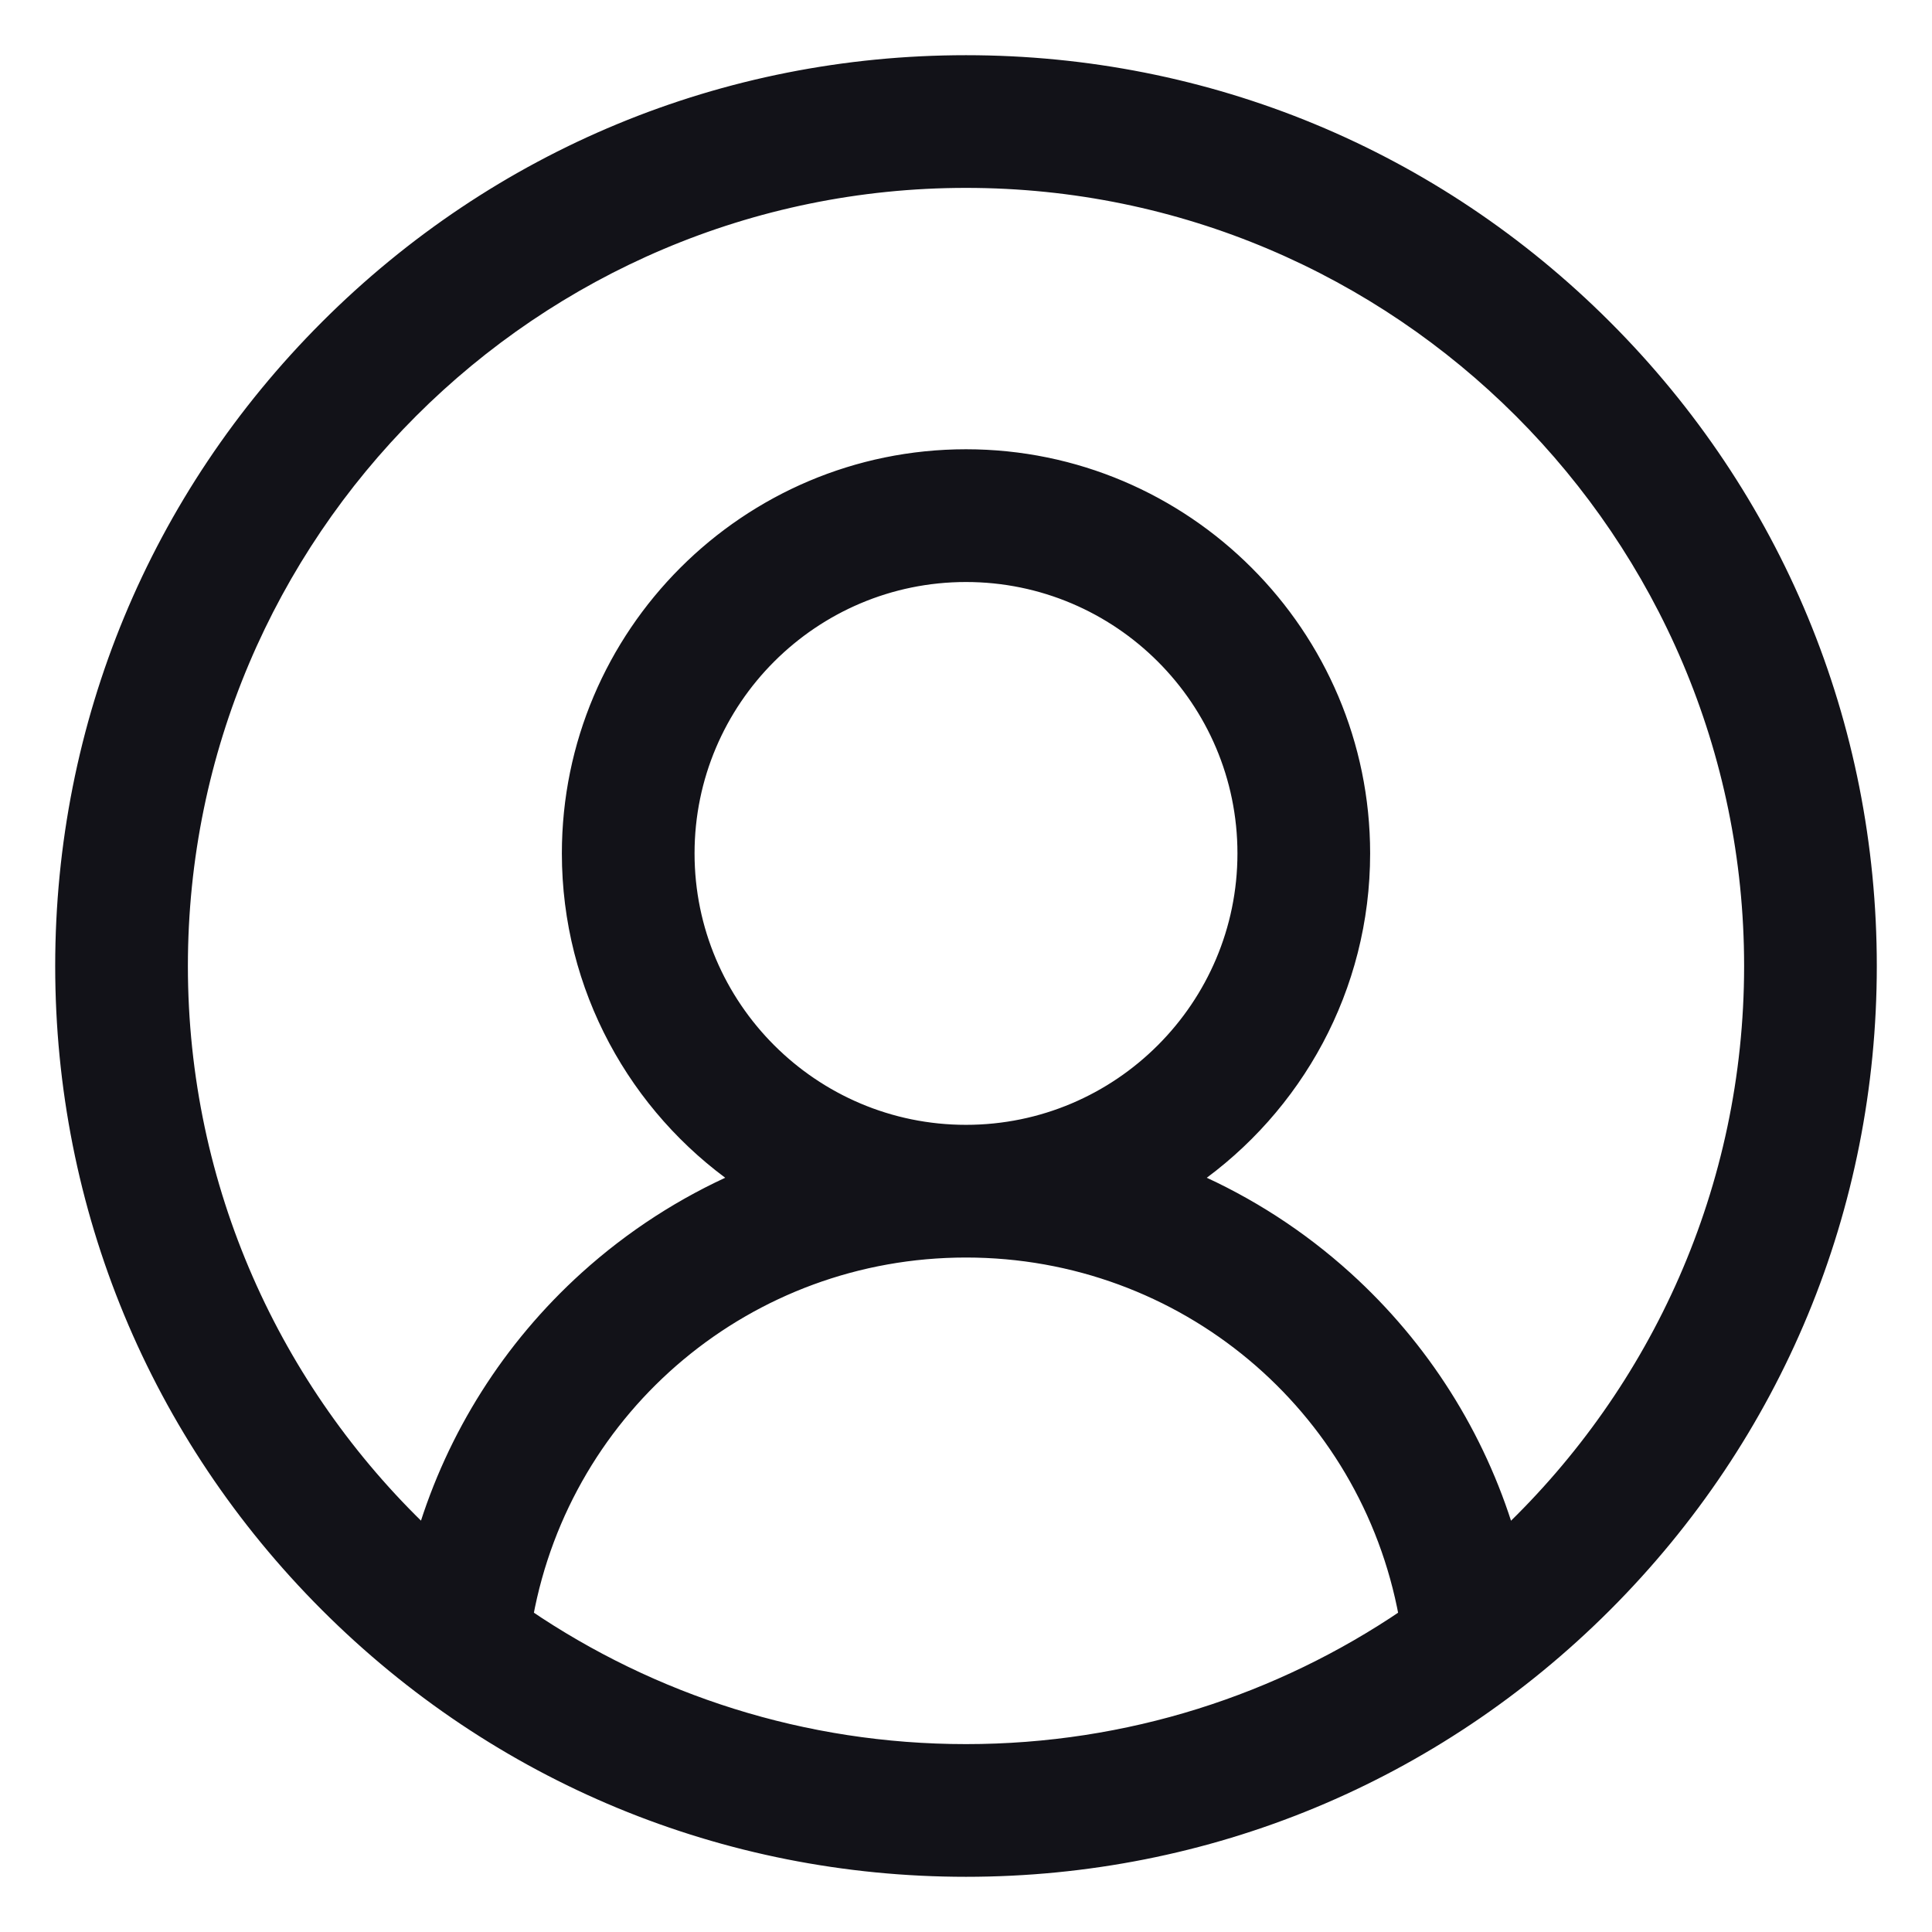 <svg width="28" height="28" viewBox="0 0 28 28" fill="none" xmlns="http://www.w3.org/2000/svg">
<path d="M23.263 4.737C20.789 2.263 17.499 0.9 14 0.9C10.501 0.9 7.211 2.263 4.737 4.737C2.263 7.211 0.9 10.501 0.9 14C0.9 17.499 2.263 20.789 4.737 23.263C7.211 25.737 10.501 27.1 14 27.1C17.499 27.1 20.789 25.737 23.263 23.263C25.737 20.789 27.1 17.499 27.1 14C27.1 10.501 25.737 7.211 23.263 4.737ZM7.627 23.419C8.188 20.368 10.844 18.125 14 18.125C17.156 18.125 19.812 20.368 20.373 23.419C18.554 24.654 16.36 25.377 14 25.377C11.64 25.377 9.446 24.654 7.627 23.419ZM9.966 12.368C9.966 10.144 11.776 8.335 14 8.335C16.224 8.335 18.034 10.144 18.034 12.368C18.034 14.592 16.224 16.402 14 16.402C11.776 16.402 9.966 14.592 9.966 12.368ZM17.291 17.089C18.78 16.048 19.757 14.32 19.757 12.368C19.757 9.194 17.174 6.611 14 6.611C10.825 6.611 8.243 9.194 8.243 12.368C8.243 14.32 9.22 16.048 10.709 17.089C9.906 17.441 9.159 17.922 8.496 18.521C7.382 19.529 6.576 20.81 6.148 22.223C3.978 20.15 2.623 17.23 2.623 14C2.623 7.727 7.727 2.623 14 2.623C20.273 2.623 25.377 7.727 25.377 14C25.377 17.231 24.023 20.151 21.852 22.224C21.424 20.811 20.618 19.53 19.504 18.522C18.841 17.922 18.094 17.441 17.291 17.089Z" fill="#121218" stroke="#121218" stroke-width="0.2"/>
</svg>
